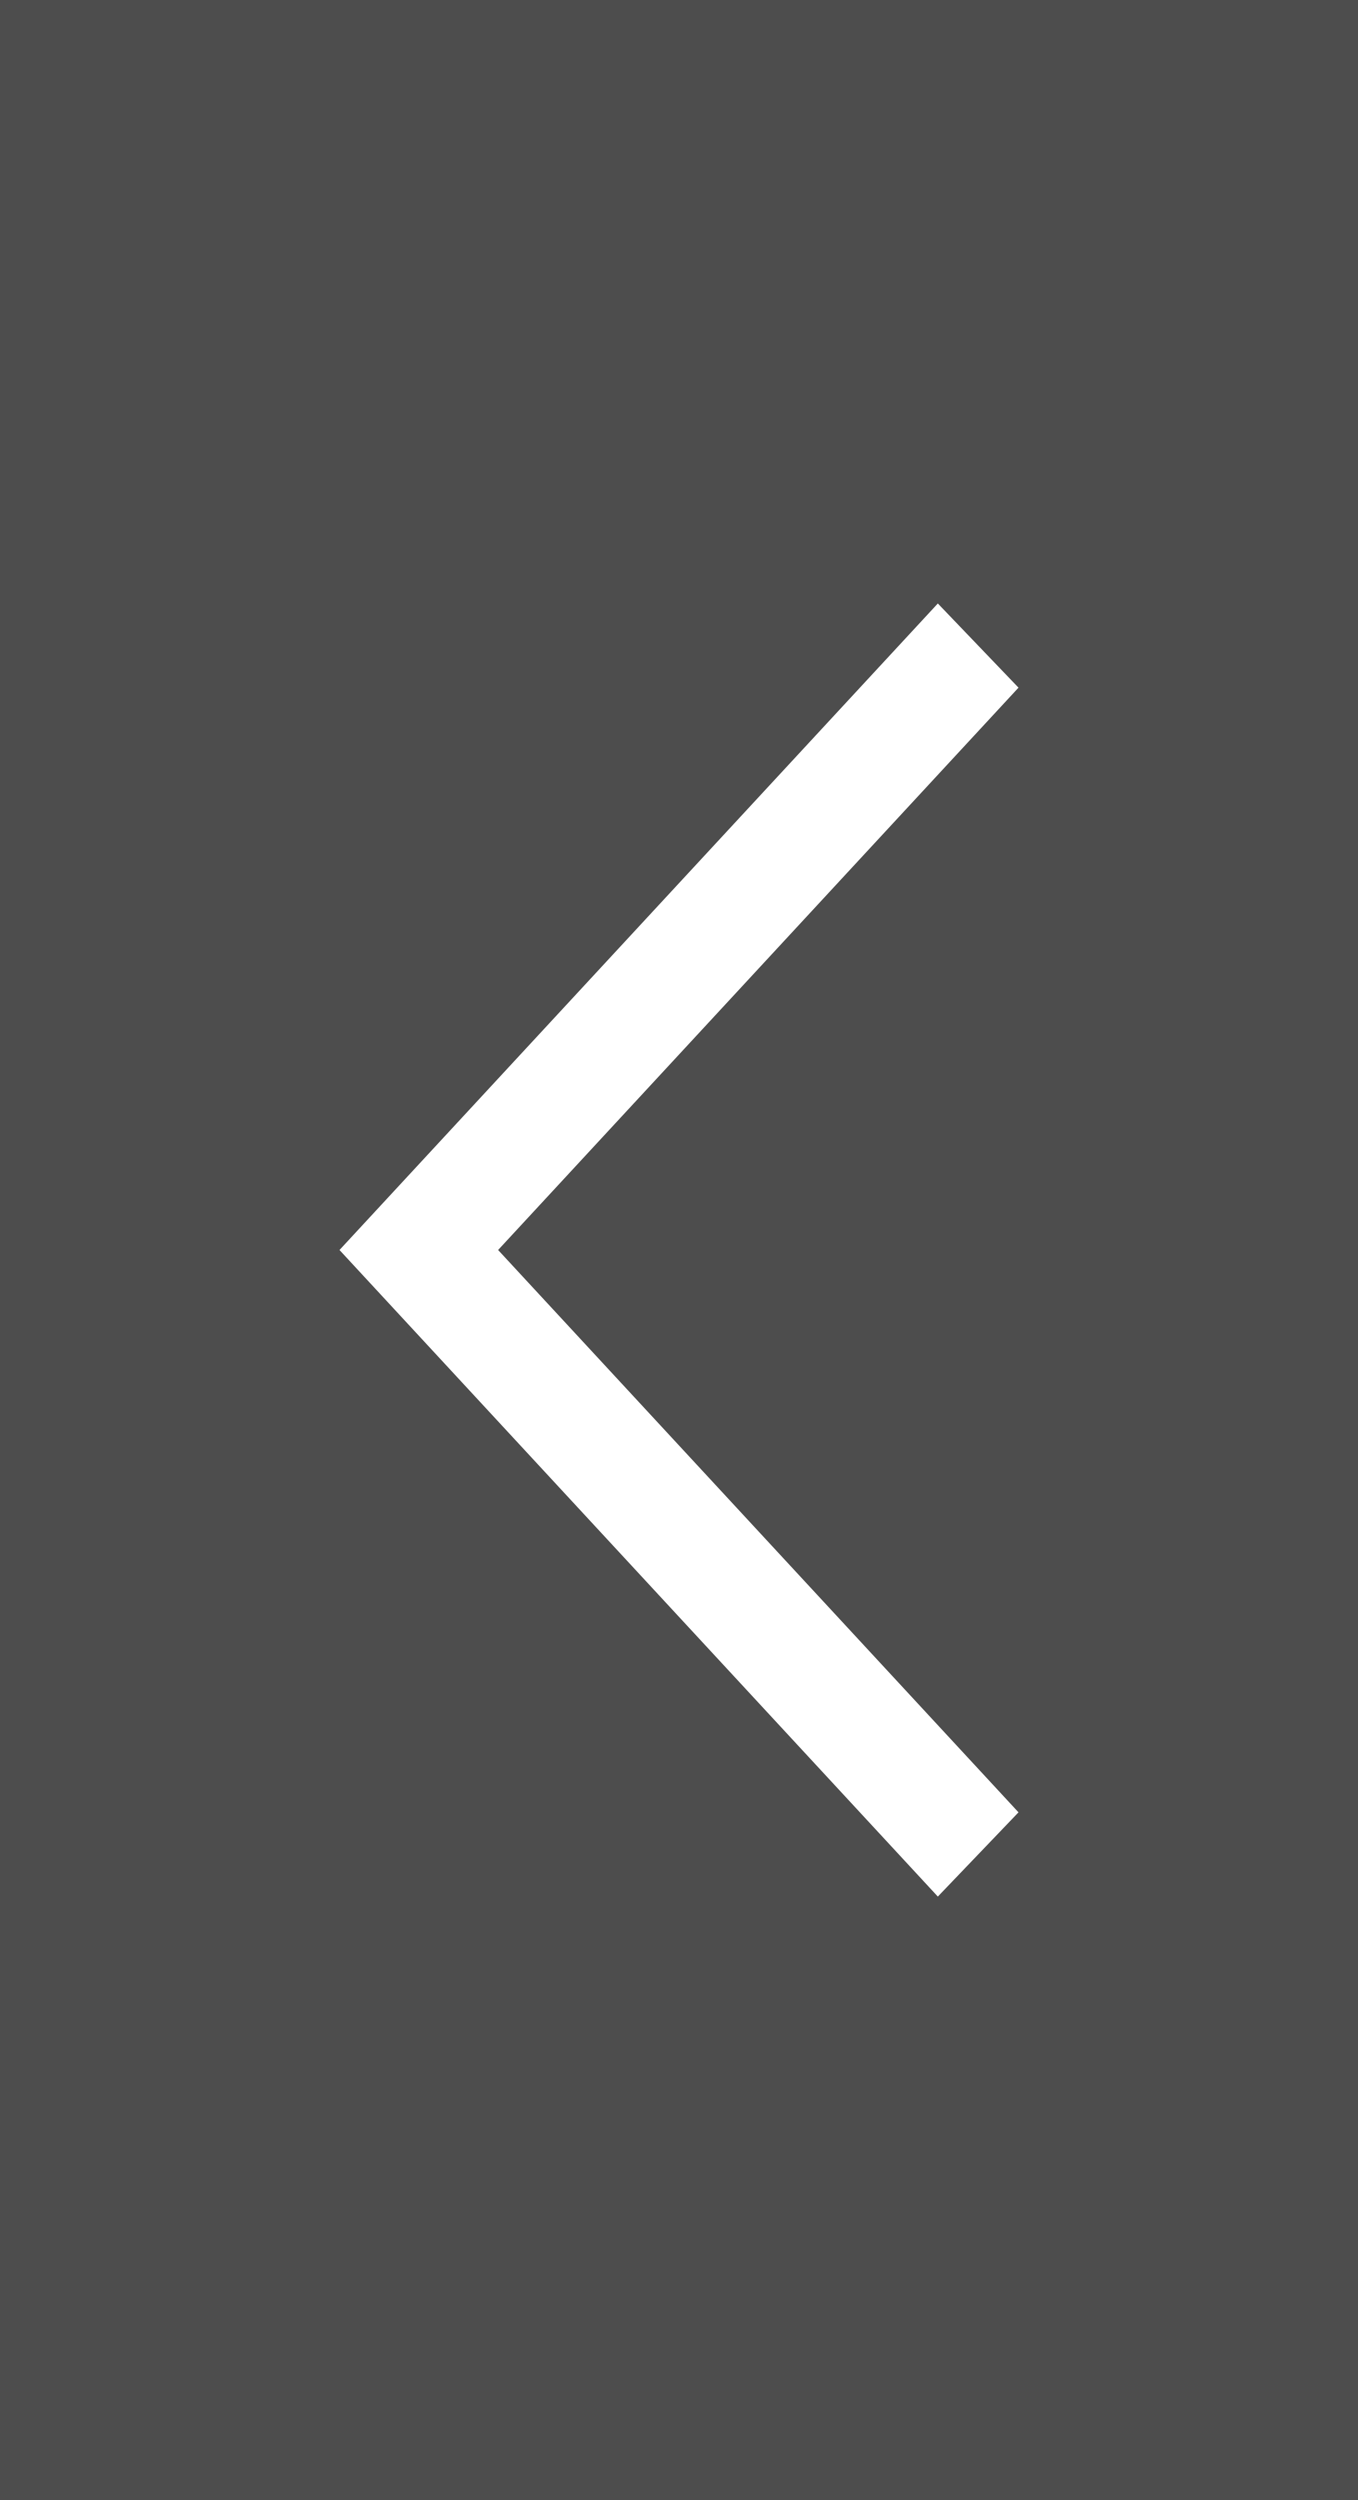 <svg width="25" height="46" viewBox="0 0 25 46" fill="none" xmlns="http://www.w3.org/2000/svg">
<rect x="0" y="0" width="25" height="46" fill="#808080" stroke="none"/>
<rect x="25" y="46" width="25" height="46" transform="rotate(180 25 46)" fill="black" fill-opacity="0.4"/>
<path d="M17.265 34.897L18.75 33.347L9.17 23L18.75 12.653L17.265 11.104L6.25 23L17.265 34.897Z" fill="white"/>
</svg>
